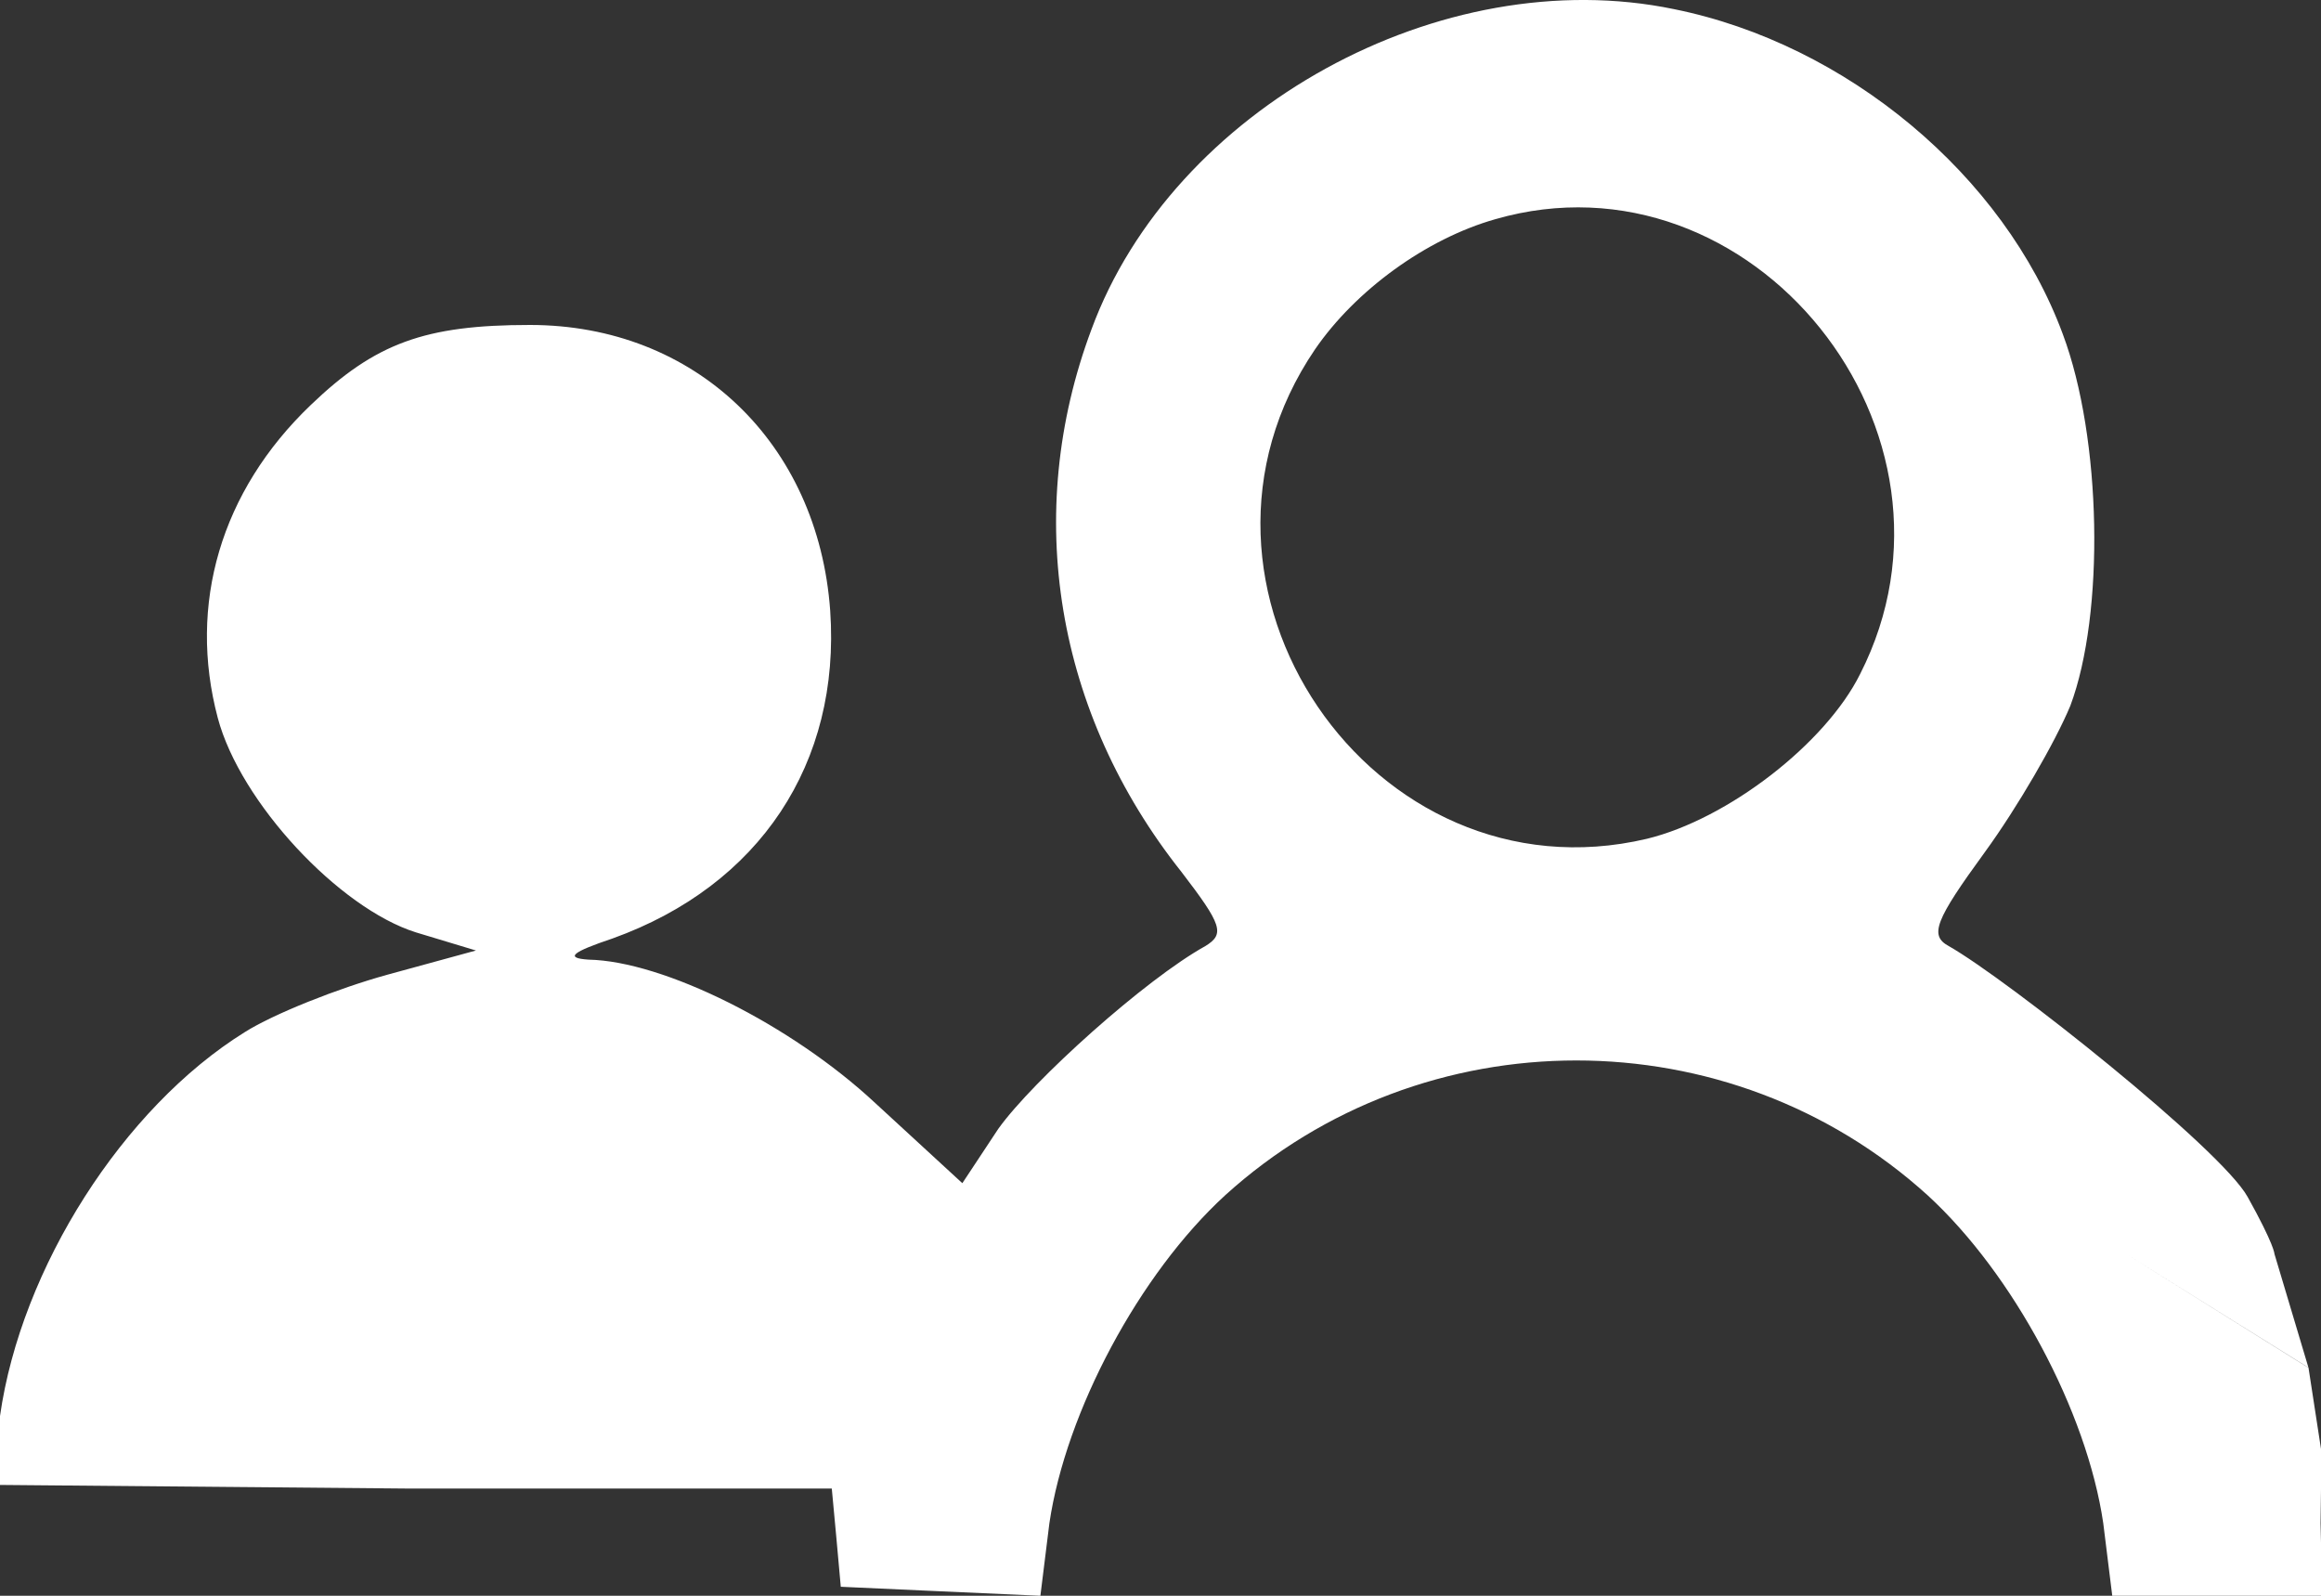 <svg width="16" height="11" viewBox="0 0 16 11" fill="none" xmlns="http://www.w3.org/2000/svg">
<rect x="0" y="0" width="16" height="11" fill="#333333" stroke="none"/>
<path d="M11.54 0.063C12.73 0.303 13.816 1.209 14.22 2.303C14.489 3.021 14.51 4.23 14.272 4.865C14.168 5.115 13.909 5.563 13.682 5.875C13.34 6.344 13.299 6.448 13.433 6.521C13.837 6.75 15.309 7.918 15.494 8.25C15.679 8.582 15.679 8.643 15.679 8.643L15.914 9.429H15.916L14.655 8.643L15.914 9.429L16 9.988V10.267L15.997 10.5L16 10.633V11H15.635H15.269H14.561L14.499 10.5C14.386 9.729 13.878 8.781 13.289 8.24C11.922 7 9.811 7 8.445 8.24C7.855 8.781 7.348 9.729 7.234 10.5L7.172 11L6.479 10.969L5.796 10.938L5.765 10.594L5.734 10.261H2.825L0 10.236V9.761C0.145 8.74 0.849 7.636 1.687 7.115C1.884 6.99 2.329 6.813 2.67 6.719L3.281 6.552L2.867 6.427C2.339 6.261 1.656 5.532 1.501 4.948C1.294 4.167 1.521 3.386 2.142 2.792C2.587 2.365 2.929 2.24 3.653 2.24C4.792 2.24 5.64 3.053 5.723 4.209C5.796 5.261 5.237 6.104 4.223 6.469C3.943 6.563 3.891 6.604 4.057 6.615C4.574 6.625 5.454 7.063 6.034 7.604L6.634 8.156L6.882 7.781C7.12 7.448 7.896 6.75 8.31 6.521C8.445 6.438 8.424 6.375 8.145 6.011C7.276 4.917 7.048 3.542 7.524 2.271C8.083 0.751 9.935 -0.27 11.54 0.063ZM10.308 1.511C9.832 1.646 9.345 2.001 9.066 2.407C7.959 4.032 9.459 6.229 11.353 5.782C11.912 5.646 12.585 5.125 12.823 4.646C13.671 2.98 12.078 1.001 10.308 1.511Z" fill="white"/>
</svg>
